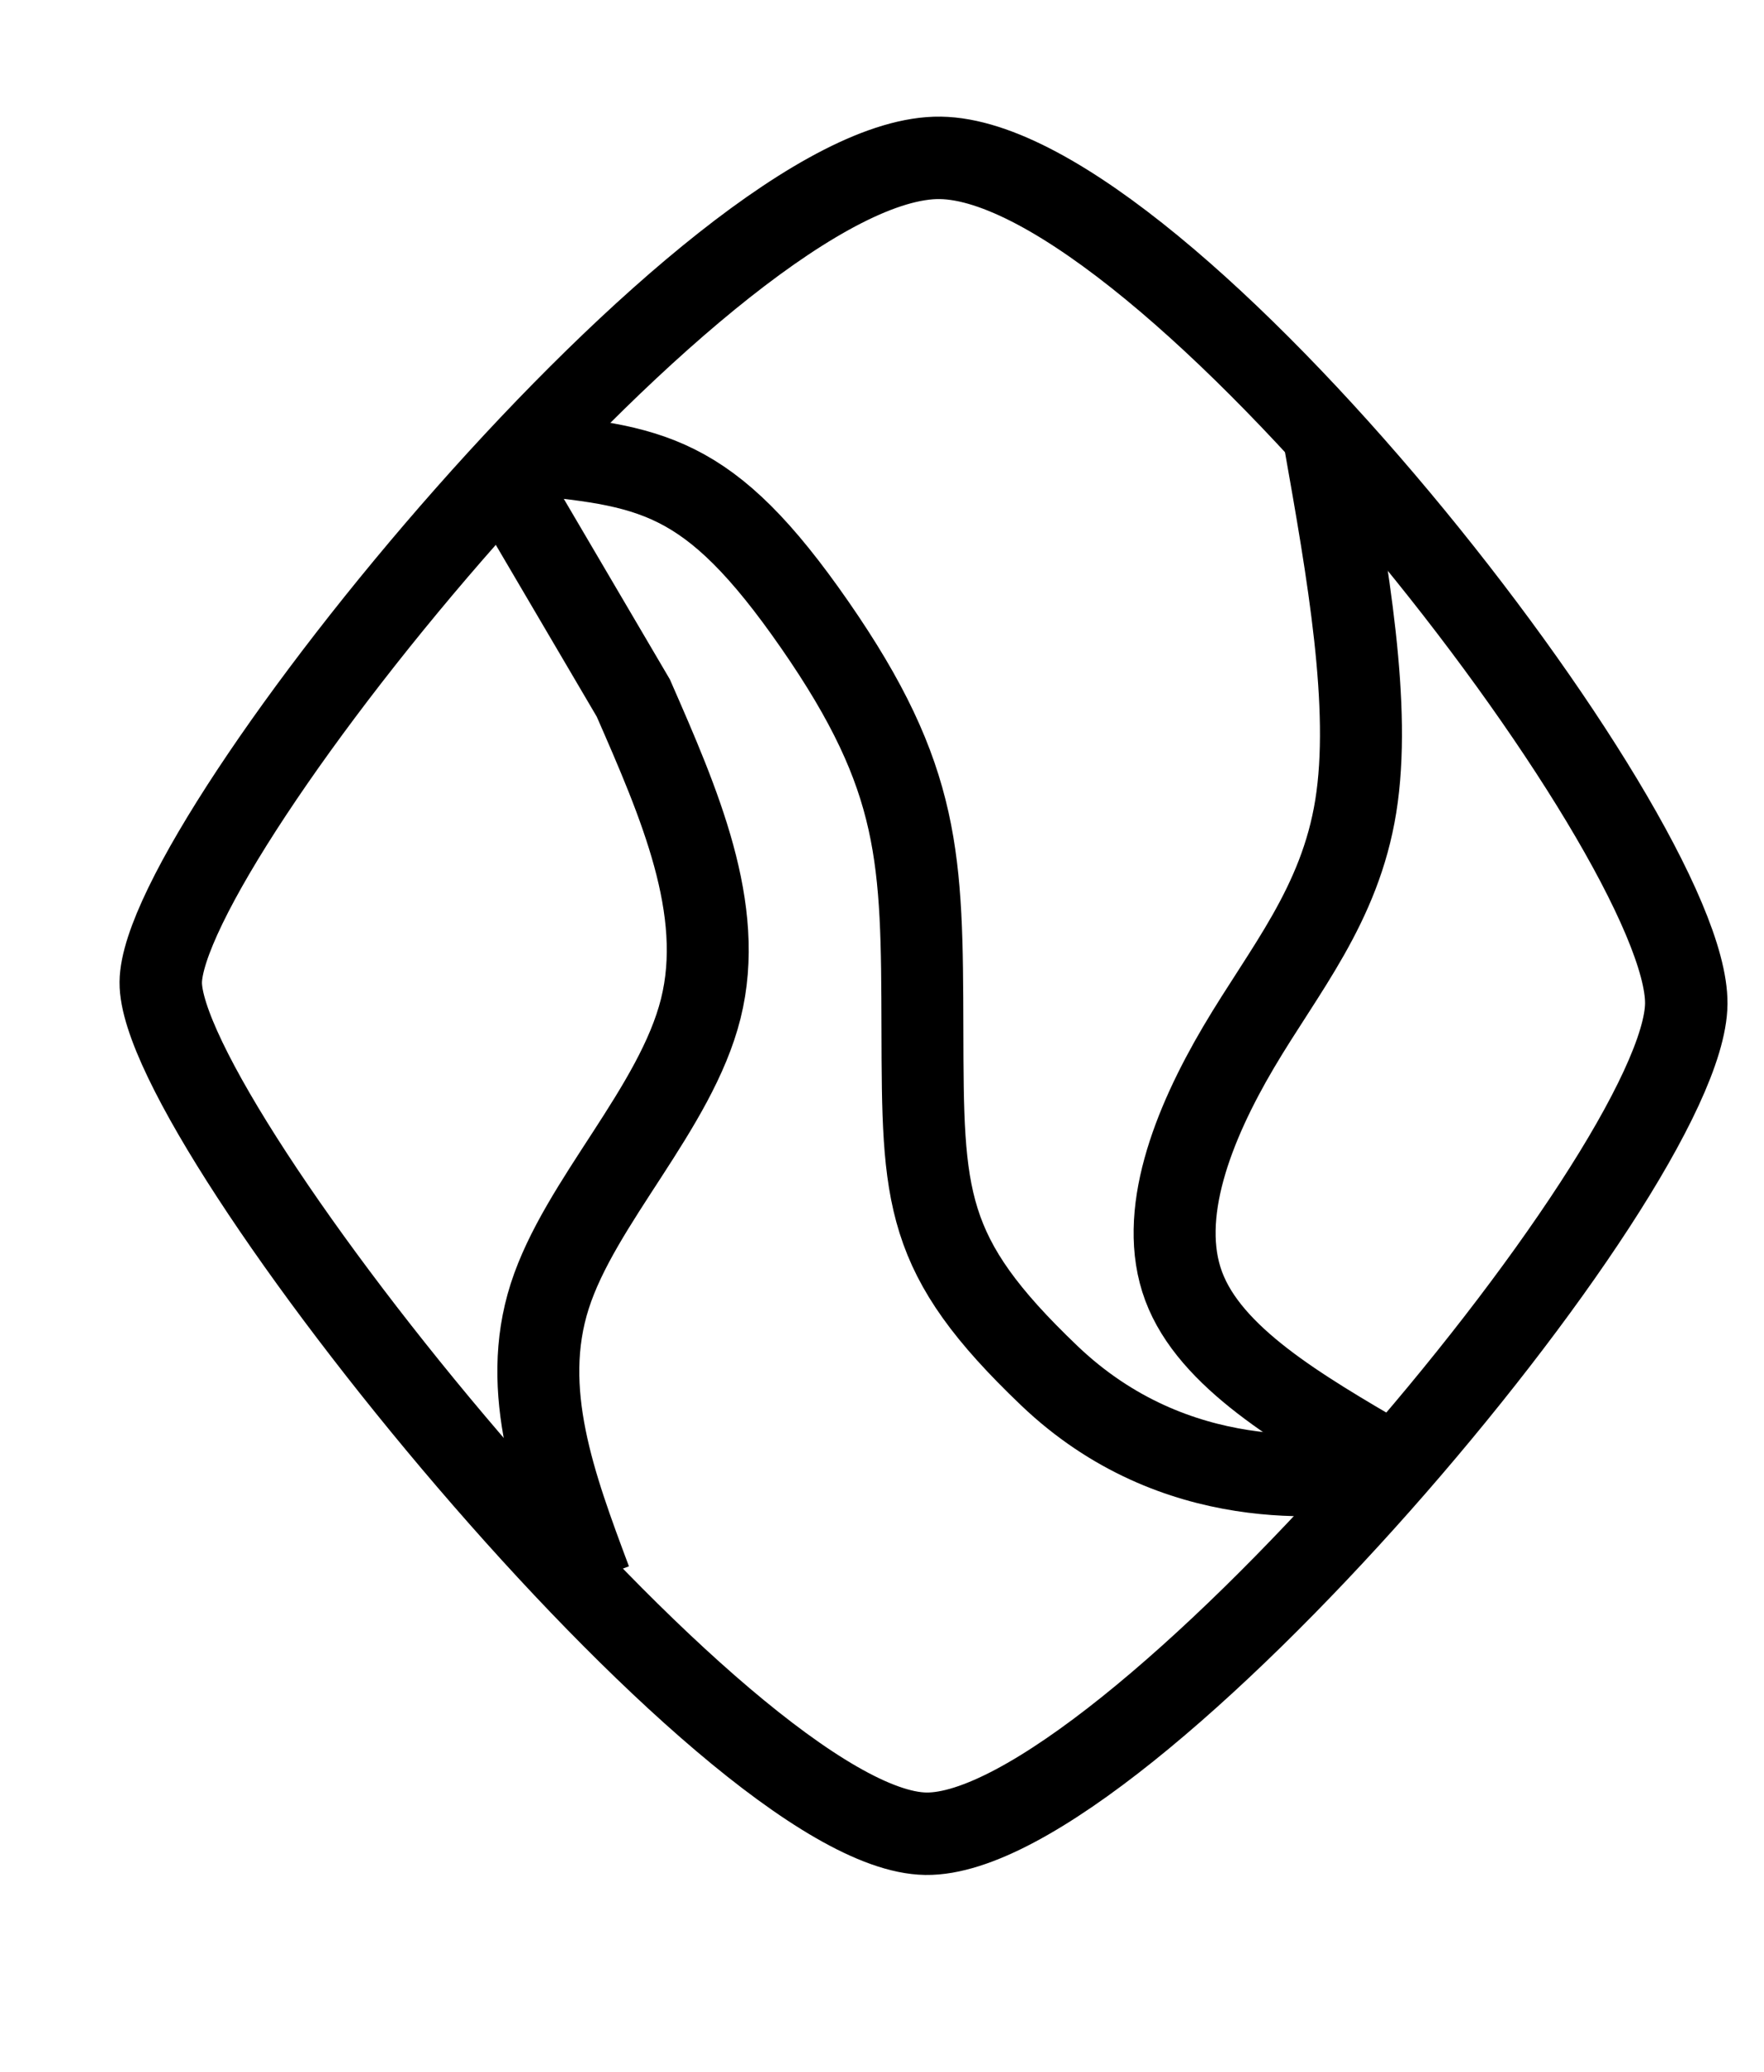<?xml version="1.0" encoding="UTF-8" standalone="no"?>
<!-- Created with Inkscape (http://www.inkscape.org/) -->

<svg
   xmlns:dc="http://purl.org/dc/elements/1.1/"
   xmlns:cc="http://creativecommons.org/ns#"
   xmlns:rdf="http://www.w3.org/1999/02/22-rdf-syntax-ns#"
   xmlns:svg="http://www.w3.org/2000/svg"
   xmlns="http://www.w3.org/2000/svg"
   xmlns:sodipodi="http://sodipodi.sourceforge.net/DTD/sodipodi-0.dtd"
   xmlns:inkscape="http://www.inkscape.org/namespaces/inkscape"
   width="895.166"
   height="1051.125"
   viewBox="0 0 895.166 1051.125"
   version="1.1"
   id="svg8"
   inkscape:version="1.0.2 (e86c870879, 2021-01-15)"
   sodipodi:docname="logo3.svg"
   inkscape:dataloss="true">
  <defs
     id="defs2">
    <inkscape:path-effect
       effect="bspline"
       id="path-effect993"
       is_visible="true"
       lpeversion="1"
       weight="33.333"
       steps="2"
       helper_size="0"
       apply_no_weight="true"
       apply_with_weight="true"
       only_selected="false" />
    <inkscape:path-effect
       effect="bspline"
       id="path-effect989"
       is_visible="true"
       lpeversion="1"
       weight="33.333"
       steps="2"
       helper_size="0"
       apply_no_weight="true"
       apply_with_weight="true"
       only_selected="false" />
    <inkscape:path-effect
       effect="bspline"
       id="path-effect984"
       is_visible="true"
       lpeversion="1"
       weight="33.333"
       steps="2"
       helper_size="0"
       apply_no_weight="true"
       apply_with_weight="true"
       only_selected="false" />
    <inkscape:path-effect
       effect="bspline"
       id="path-effect960"
       is_visible="true"
       lpeversion="1"
       weight="33.333"
       steps="2"
       helper_size="0"
       apply_no_weight="true"
       apply_with_weight="true"
       only_selected="false" />
    <inkscape:path-effect
       effect="bspline"
       id="path-effect936"
       is_visible="true"
       lpeversion="1"
       weight="33.333"
       steps="2"
       helper_size="0"
       apply_no_weight="true"
       apply_with_weight="true"
       only_selected="false" />
    <inkscape:path-effect
       effect="bspline"
       id="path-effect912"
       is_visible="true"
       lpeversion="1"
       weight="33.333"
       steps="2"
       helper_size="0"
       apply_no_weight="true"
       apply_with_weight="true"
       only_selected="false" />
    <inkscape:path-effect
       effect="bspline"
       id="path-effect889"
       is_visible="true"
       lpeversion="1"
       weight="33.333"
       steps="2"
       helper_size="0"
       apply_no_weight="true"
       apply_with_weight="true"
       only_selected="false" />
    <inkscape:path-effect
       effect="bspline"
       id="path-effect879"
       is_visible="true"
       lpeversion="1"
       weight="33.333"
       steps="2"
       helper_size="0"
       apply_no_weight="true"
       apply_with_weight="true"
       only_selected="false" />
    <inkscape:path-effect
       effect="bspline"
       id="path-effect867"
       is_visible="true"
       lpeversion="1"
       weight="33.333"
       steps="2"
       helper_size="0"
       apply_no_weight="true"
       apply_with_weight="true"
       only_selected="false" />
    <inkscape:path-effect
       effect="bspline"
       id="path-effect863"
       is_visible="true"
       lpeversion="1"
       weight="33.333"
       steps="2"
       helper_size="0"
       apply_no_weight="true"
       apply_with_weight="true"
       only_selected="false" />
    <inkscape:path-effect
       effect="bspline"
       id="path-effect855"
       is_visible="true"
       lpeversion="1"
       weight="33.333"
       steps="2"
       helper_size="0"
       apply_no_weight="true"
       apply_with_weight="true"
       only_selected="false" />
  </defs>
  <sodipodi:namedview
     id="base"
     pagecolor="#ffffff"
     bordercolor="#666666"
     borderopacity="1.0"
     inkscape:pageopacity="0.0"
     inkscape:pageshadow="2"
     inkscape:zoom="0.1767767"
     inkscape:cx="-689.63385"
     inkscape:cy="-172.27428"
     inkscape:document-units="px"
     inkscape:current-layer="layer1"
     inkscape:document-rotation="0"
     showgrid="false"
     showguides="true"
     inkscape:guide-bbox="true"
     inkscape:window-width="1920"
     inkscape:window-height="1029"
     inkscape:window-x="1920"
     inkscape:window-y="28"
     inkscape:window-maximized="1"
     fit-margin-top="0"
     fit-margin-left="0"
     fit-margin-right="0"
     fit-margin-bottom="0"
     units="px" />
  <g
     inkscape:label="Слой 1"
     inkscape:groupmode="layer"
     id="layer1"
     transform="translate(-72.057,-69.942)">
    <path
       style="fill:none;stroke:#000000;stroke-width:41.832;stroke-opacity:1"
       d="M 549.279,150.041 C 435.492,148.404 154.263,495.757 153.634,568.326 153.005,640.895 441.761,998.895 541.874,1000.334 641.988,1001.773 927.033,665.251 927.78,579.183 928.528,493.115 663.066,151.678 549.279,150.041 Z"
       id="path853"
       inkscape:path-effect="#path-effect855"
       inkscape:original-d="M 550.28529,6.6195679 C 435.49343,148.40543 154.26459,495.75849 94.989584,568.96696 153.00558,640.89493 441.7612,998.89482 540.61451,1121.4539 641.98974,1001.7745 927.03466,665.25243 997.59331,581.94783 928.5278,493.1152 663.06641,151.67827 550.28529,6.6195679 Z"
       sodipodi:nodetypes="ccccc" />
    <path
       style="fill:none;stroke:#000000;stroke-width:41.581;stroke-opacity:1"
       d="m 326.124,309.562 c 39.755,67.649 44.879,76.367 67.318,114.55 23.431,53.53 46.862,107.06 34.23,157.586 -12.632,50.525 -61.323,98.043 -76.655,145.919 -15.332,47.876 2.697,96.1 20.726,144.324"
       id="path877"
       inkscape:path-effect="#path-effect879"
       inkscape:original-d="m 326.12363,309.56205 c 39.75596,67.64891 67.3178,114.5504 67.3178,114.5504 0,0 46.86283,107.06004 70.29255,160.58938 -48.69273,47.52322 -97.38351,95.04124 -146.08012,142.56192 18.03167,48.22845 36.06095,96.4534 54.08883,144.6775"
       sodipodi:nodetypes="ccccc" />
    <path
       style="fill:none;stroke:#000000;stroke-width:41.544;stroke-opacity:1"
       d="m 334.651,299.8 c 68.111,6.423 96.783,9.127 150.924,87.231 54.141,78.104 54.345,118.55 54.574,204.914 0.229,86.364 0.229,114.71 64.353,175.945 64.124,61.235 141.512,51.151 165.553,48.019"
       id="path987"
       inkscape:path-effect="#path-effect989"
       inkscape:original-d="m 334.65075,299.79968 c 68.11118,6.42481 96.78239,9.12877 204.32877,19.27001 0.73765,146.06521 0.9414,186.51093 1.39843,277.50415 0.002,81.73519 0.002,110.08121 0,249.26056 128.24726,-16.70817 205.63615,-26.79158 229.67634,-29.92559"
       sodipodi:nodetypes="ccccc" />
    <path
       style="fill:none;stroke:#000000;stroke-width:41.609;stroke-opacity:1"
       d="m 776.342,811.215 c -45.072,-26.278 -90.146,-52.556 -103.612,-88.652 -13.466,-36.096 4.678,-82.005 27.856,-121.29 23.178,-39.285 51.387,-71.942 59.476,-122.271 8.089,-50.329 -3.945,-118.328 -15.979,-186.33"
       id="path991"
       inkscape:path-effect="#path-effect993"
       inkscape:original-d="m 776.3419,811.21509 c -45.07266,-26.27733 -90.14612,-52.55579 -135.22303,-78.83675 18.14684,-45.91013 36.29073,-91.81927 54.43407,-137.73261 28.21244,-32.65672 56.42149,-65.31308 84.63067,-97.97315 -12.03227,-67.99977 -24.06579,-135.99859 -36.1012,-204.00027"
       sodipodi:nodetypes="ccccc" />
  </g>
</svg>
